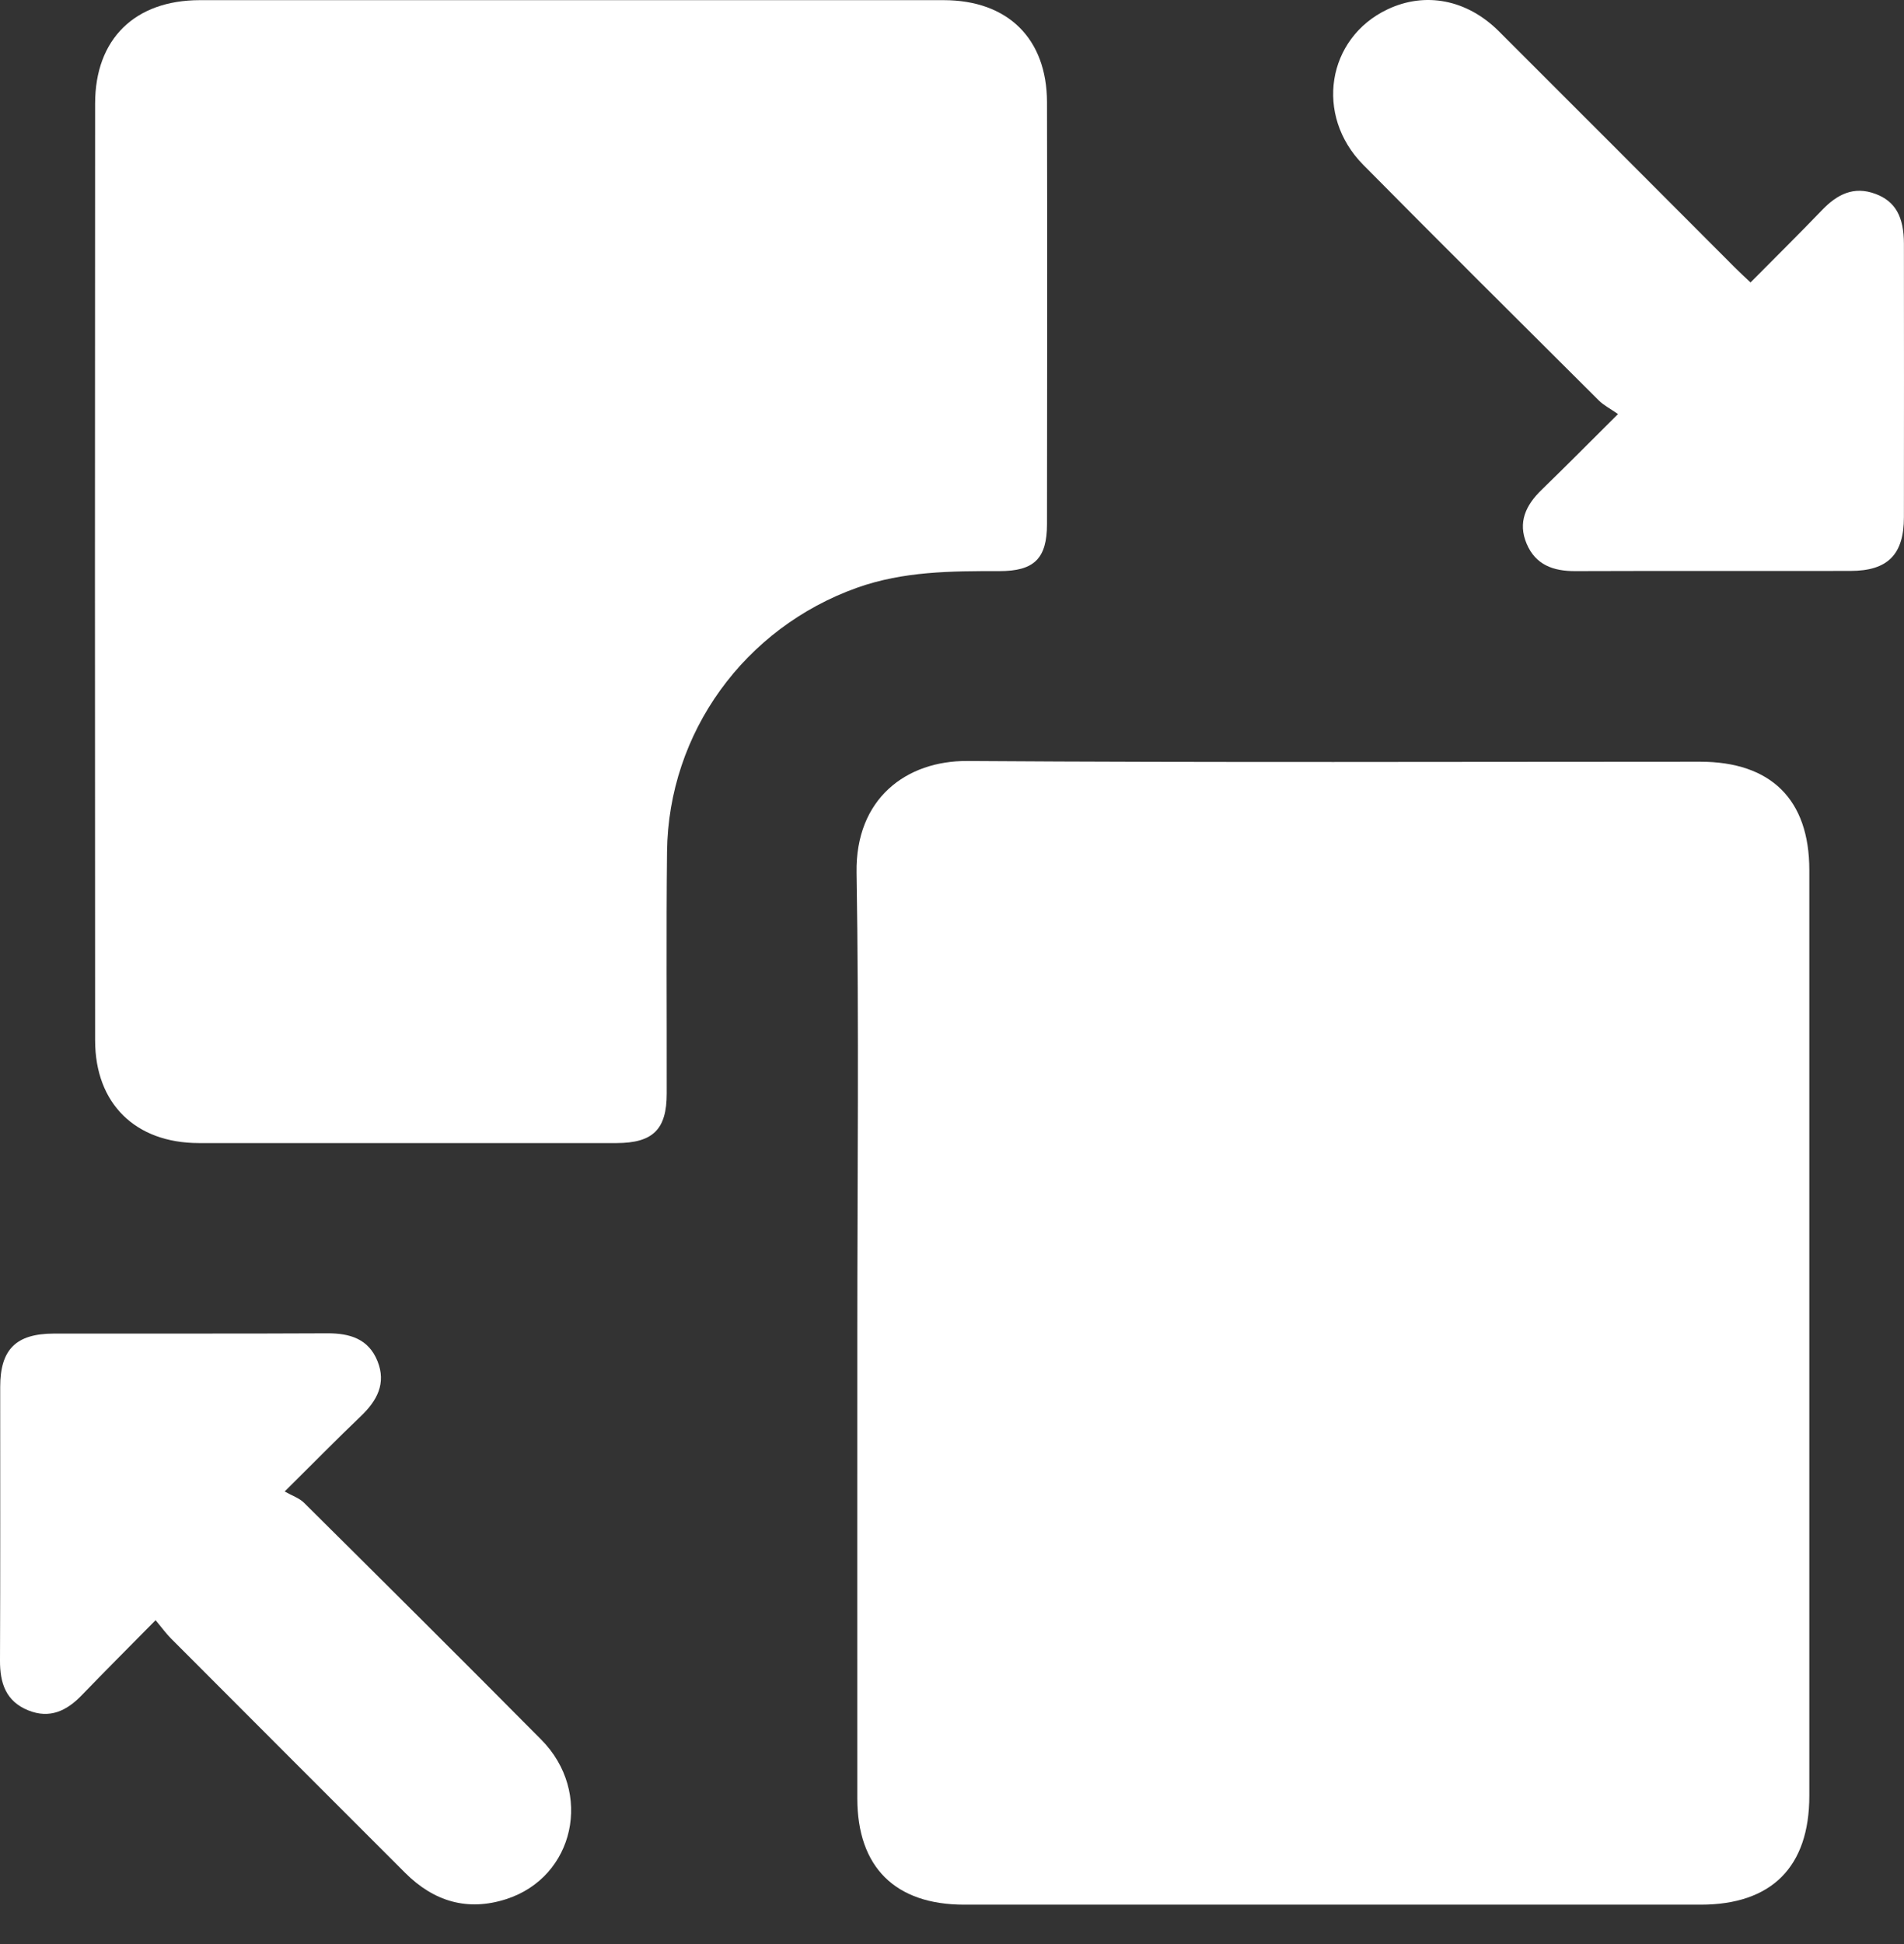 <svg width="48" height="49" viewBox="0 0 48 49" fill="none" xmlns="http://www.w3.org/2000/svg">
<rect x="0" y="0" width="48" height="49" fill="#333333" stroke="none"/>
<path d="M21.613 33.614C21.613 29.74 21.658 25.866 21.594 21.993C21.564 20.124 22.853 19.171 24.387 19.181C30.544 19.223 36.701 19.199 42.858 19.199C44.648 19.199 45.613 20.153 45.613 21.928C45.614 29.707 45.614 37.487 45.613 45.266C45.613 47.057 44.661 48.007 42.875 48.007C36.686 48.007 30.497 48.007 24.309 48.007C22.568 48.007 21.615 47.063 21.613 45.331C21.611 41.425 21.613 37.52 21.613 33.614Z" fill="white"/>
<path d="M14.389 0.004C17.522 0.004 20.657 0.002 23.79 0.004C25.405 0.004 26.392 0.971 26.395 2.577C26.403 6.12 26.399 9.663 26.395 13.206C26.395 14.078 26.073 14.396 25.191 14.395C23.978 14.393 22.773 14.398 21.603 14.815C18.772 15.826 16.849 18.463 16.816 21.47C16.794 23.501 16.812 25.532 16.808 27.563C16.808 28.468 16.46 28.809 15.544 28.811C12.033 28.811 8.522 28.813 5.01 28.811C3.413 28.809 2.399 27.816 2.398 26.224C2.392 18.352 2.392 10.478 2.398 2.605C2.4 0.981 3.401 0.005 5.037 0.004C8.155 0.002 11.273 0.004 14.39 0.004H14.389Z" fill="white"/>
<path d="M40.791 10.437C40.59 10.297 40.43 10.216 40.309 10.096C38.324 8.119 36.335 6.145 34.366 4.153C33.135 2.908 33.452 0.96 34.979 0.236C35.929 -0.215 36.983 -0.014 37.788 0.79C39.772 2.769 41.749 4.753 43.728 6.735C43.848 6.856 43.973 6.97 44.131 7.119C44.745 6.499 45.349 5.904 45.935 5.294C46.315 4.898 46.735 4.682 47.283 4.888C47.78 5.074 47.997 5.46 47.998 6.142C48 8.44 48.001 10.736 47.998 13.035C47.998 13.976 47.592 14.389 46.651 14.39C44.337 14.395 42.024 14.386 39.711 14.395C39.158 14.397 38.711 14.238 38.486 13.703C38.259 13.164 38.467 12.731 38.862 12.348C39.471 11.757 40.069 11.154 40.789 10.437H40.791Z" fill="white"/>
<path d="M3.921 40.838C3.252 41.516 2.652 42.116 2.063 42.726C1.683 43.122 1.254 43.329 0.711 43.109C0.148 42.881 -0.003 42.422 3.1318e-05 41.852C0.01 39.554 0.004 37.256 0.005 34.958C0.005 34.012 0.402 33.615 1.358 33.613C3.656 33.609 5.954 33.618 8.252 33.606C8.822 33.604 9.293 33.747 9.517 34.308C9.742 34.868 9.506 35.305 9.096 35.696C8.493 36.271 7.911 36.866 7.177 37.593C7.363 37.699 7.543 37.757 7.663 37.876C9.663 39.861 11.662 41.847 13.645 43.848C14.959 45.173 14.485 47.312 12.763 47.867C11.785 48.182 10.936 47.926 10.216 47.207C8.246 45.238 6.276 43.268 4.308 41.295C4.186 41.173 4.085 41.031 3.921 40.836V40.838Z" fill="white"/>
</svg>
